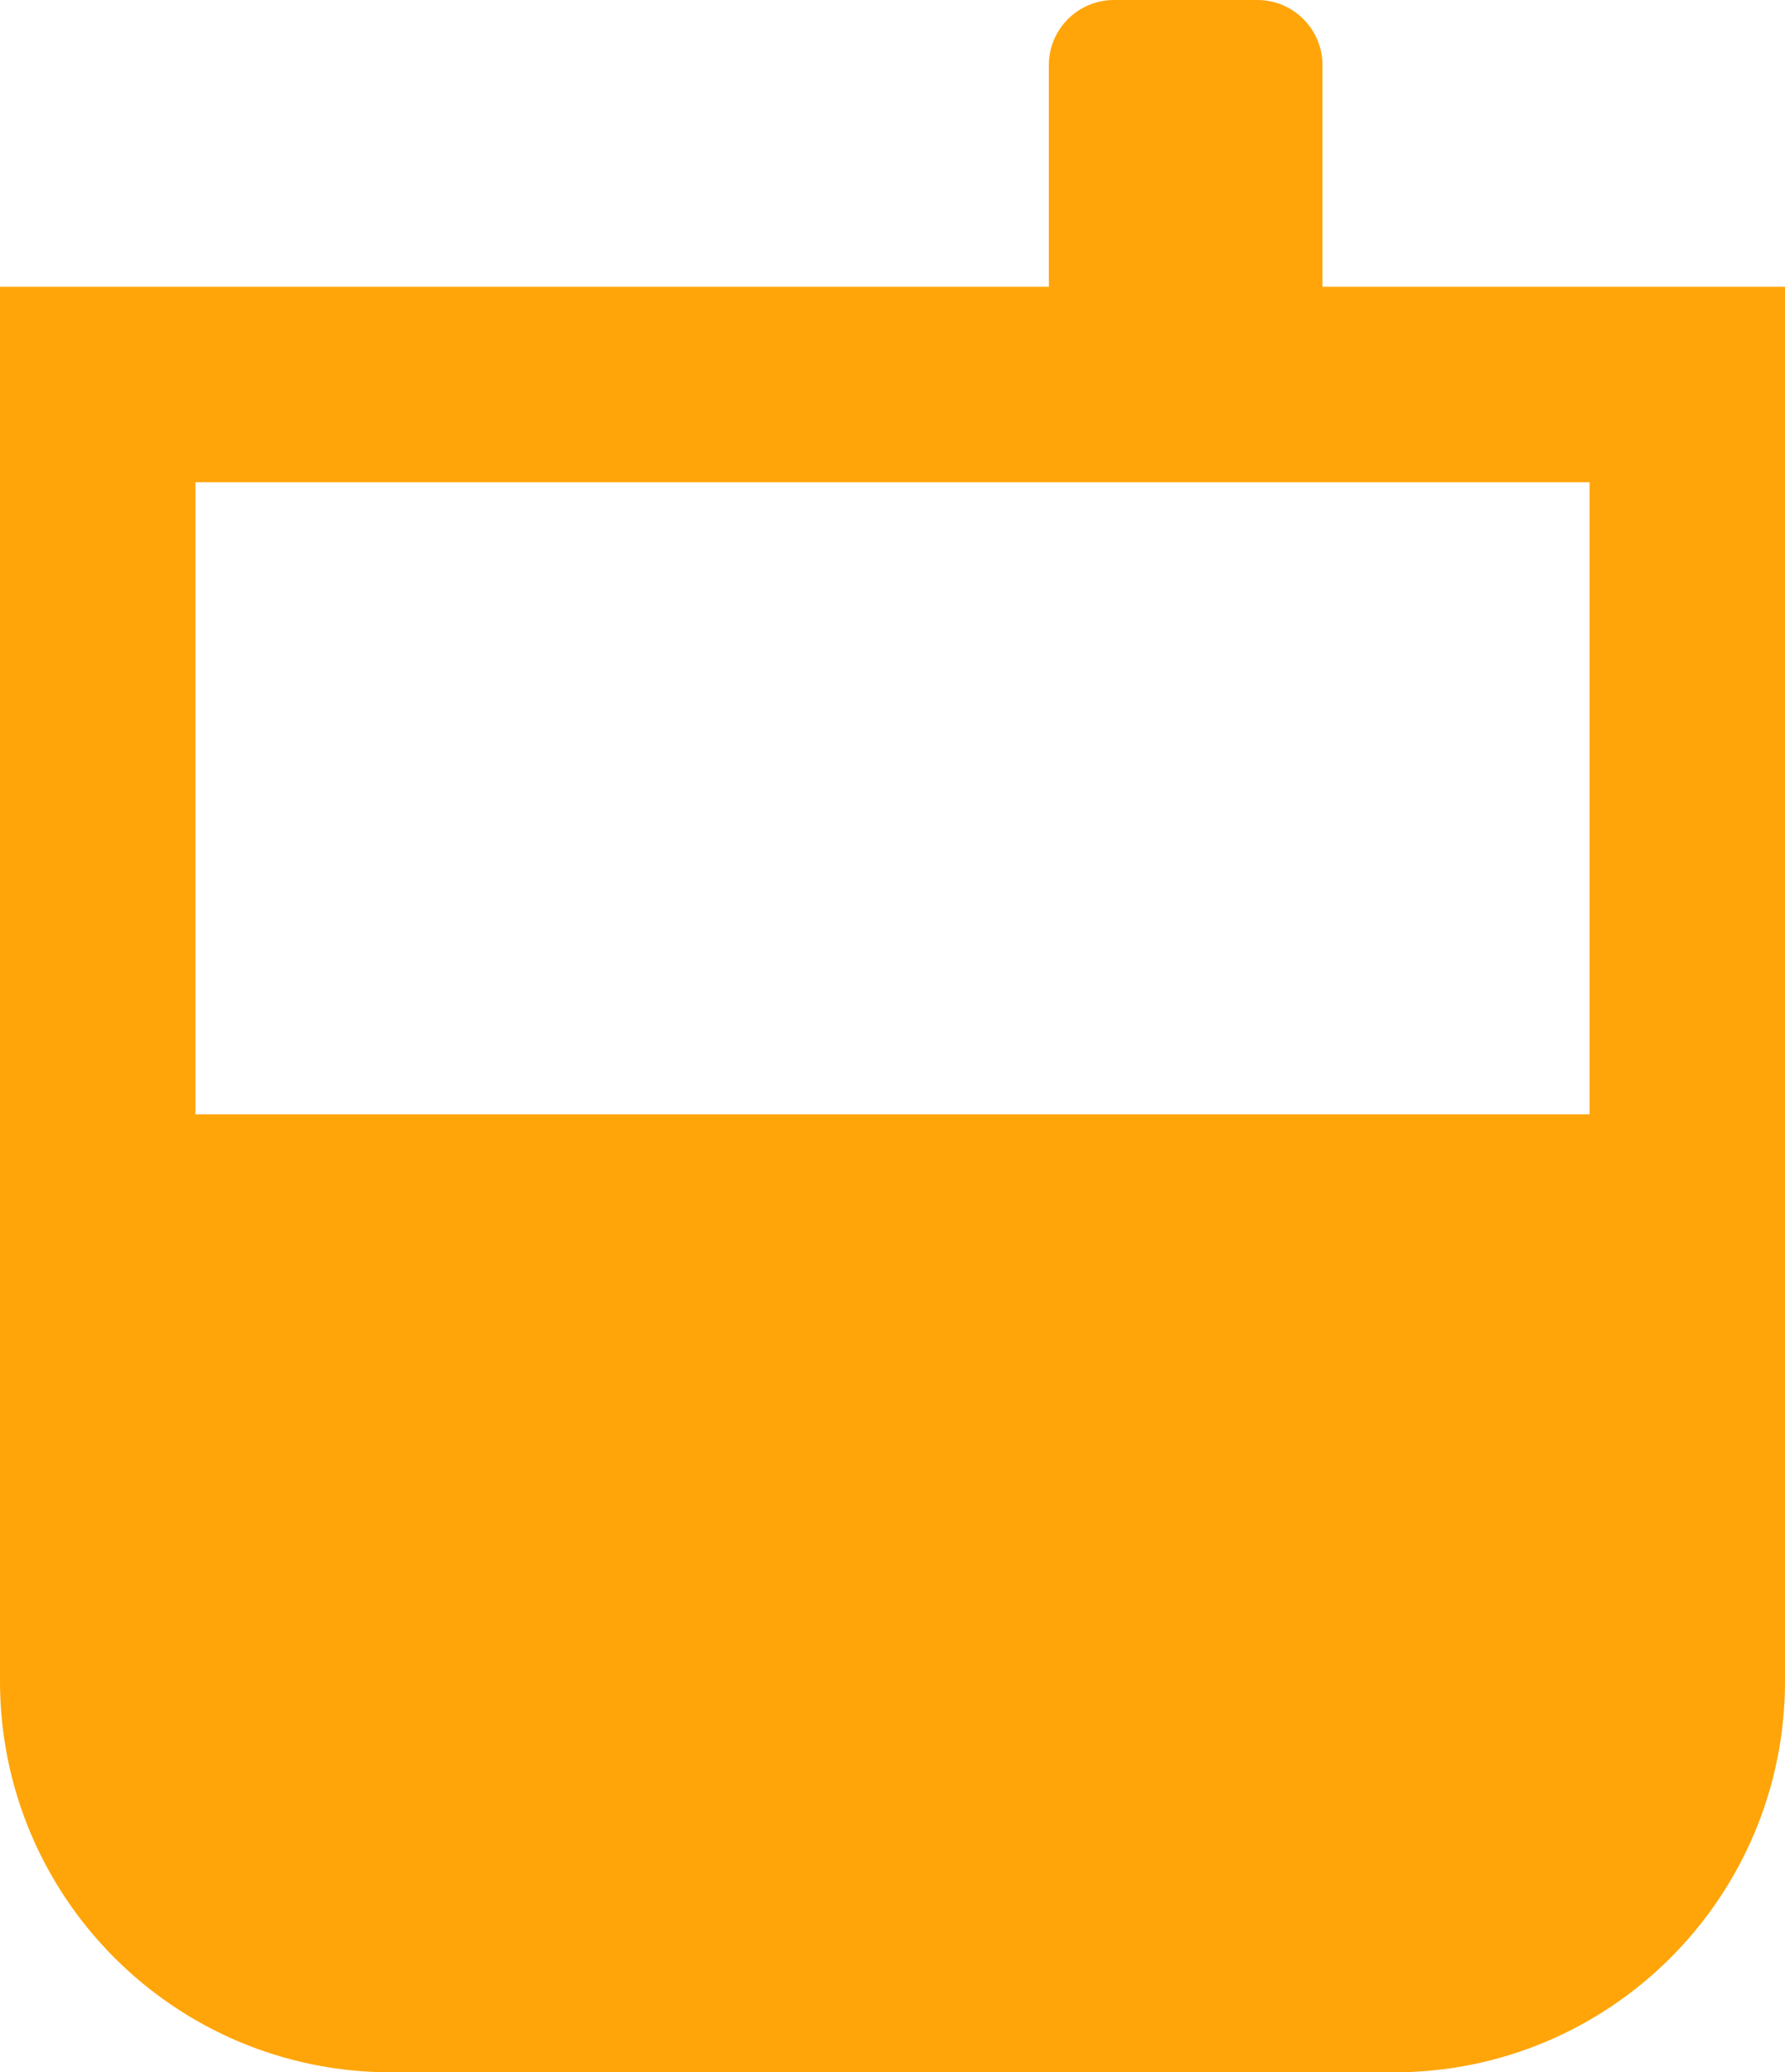 <svg width="274" height="318" viewBox="0 0 274 318" fill="none" xmlns="http://www.w3.org/2000/svg">
<rect x="23" y="171" width="225" height="123" fill="#FFA509"/>
<path d="M15 59H259V258C259 282.853 238.853 303 214 303H60C35.147 303 15 282.853 15 258V59Z" stroke="#FFA509" stroke-width="30"/>
<path d="M161 10C161 4.477 165.477 0 171 0H193C198.523 0 203 4.477 203 10V52H161V10Z" fill="#FFA509"/>
</svg>
